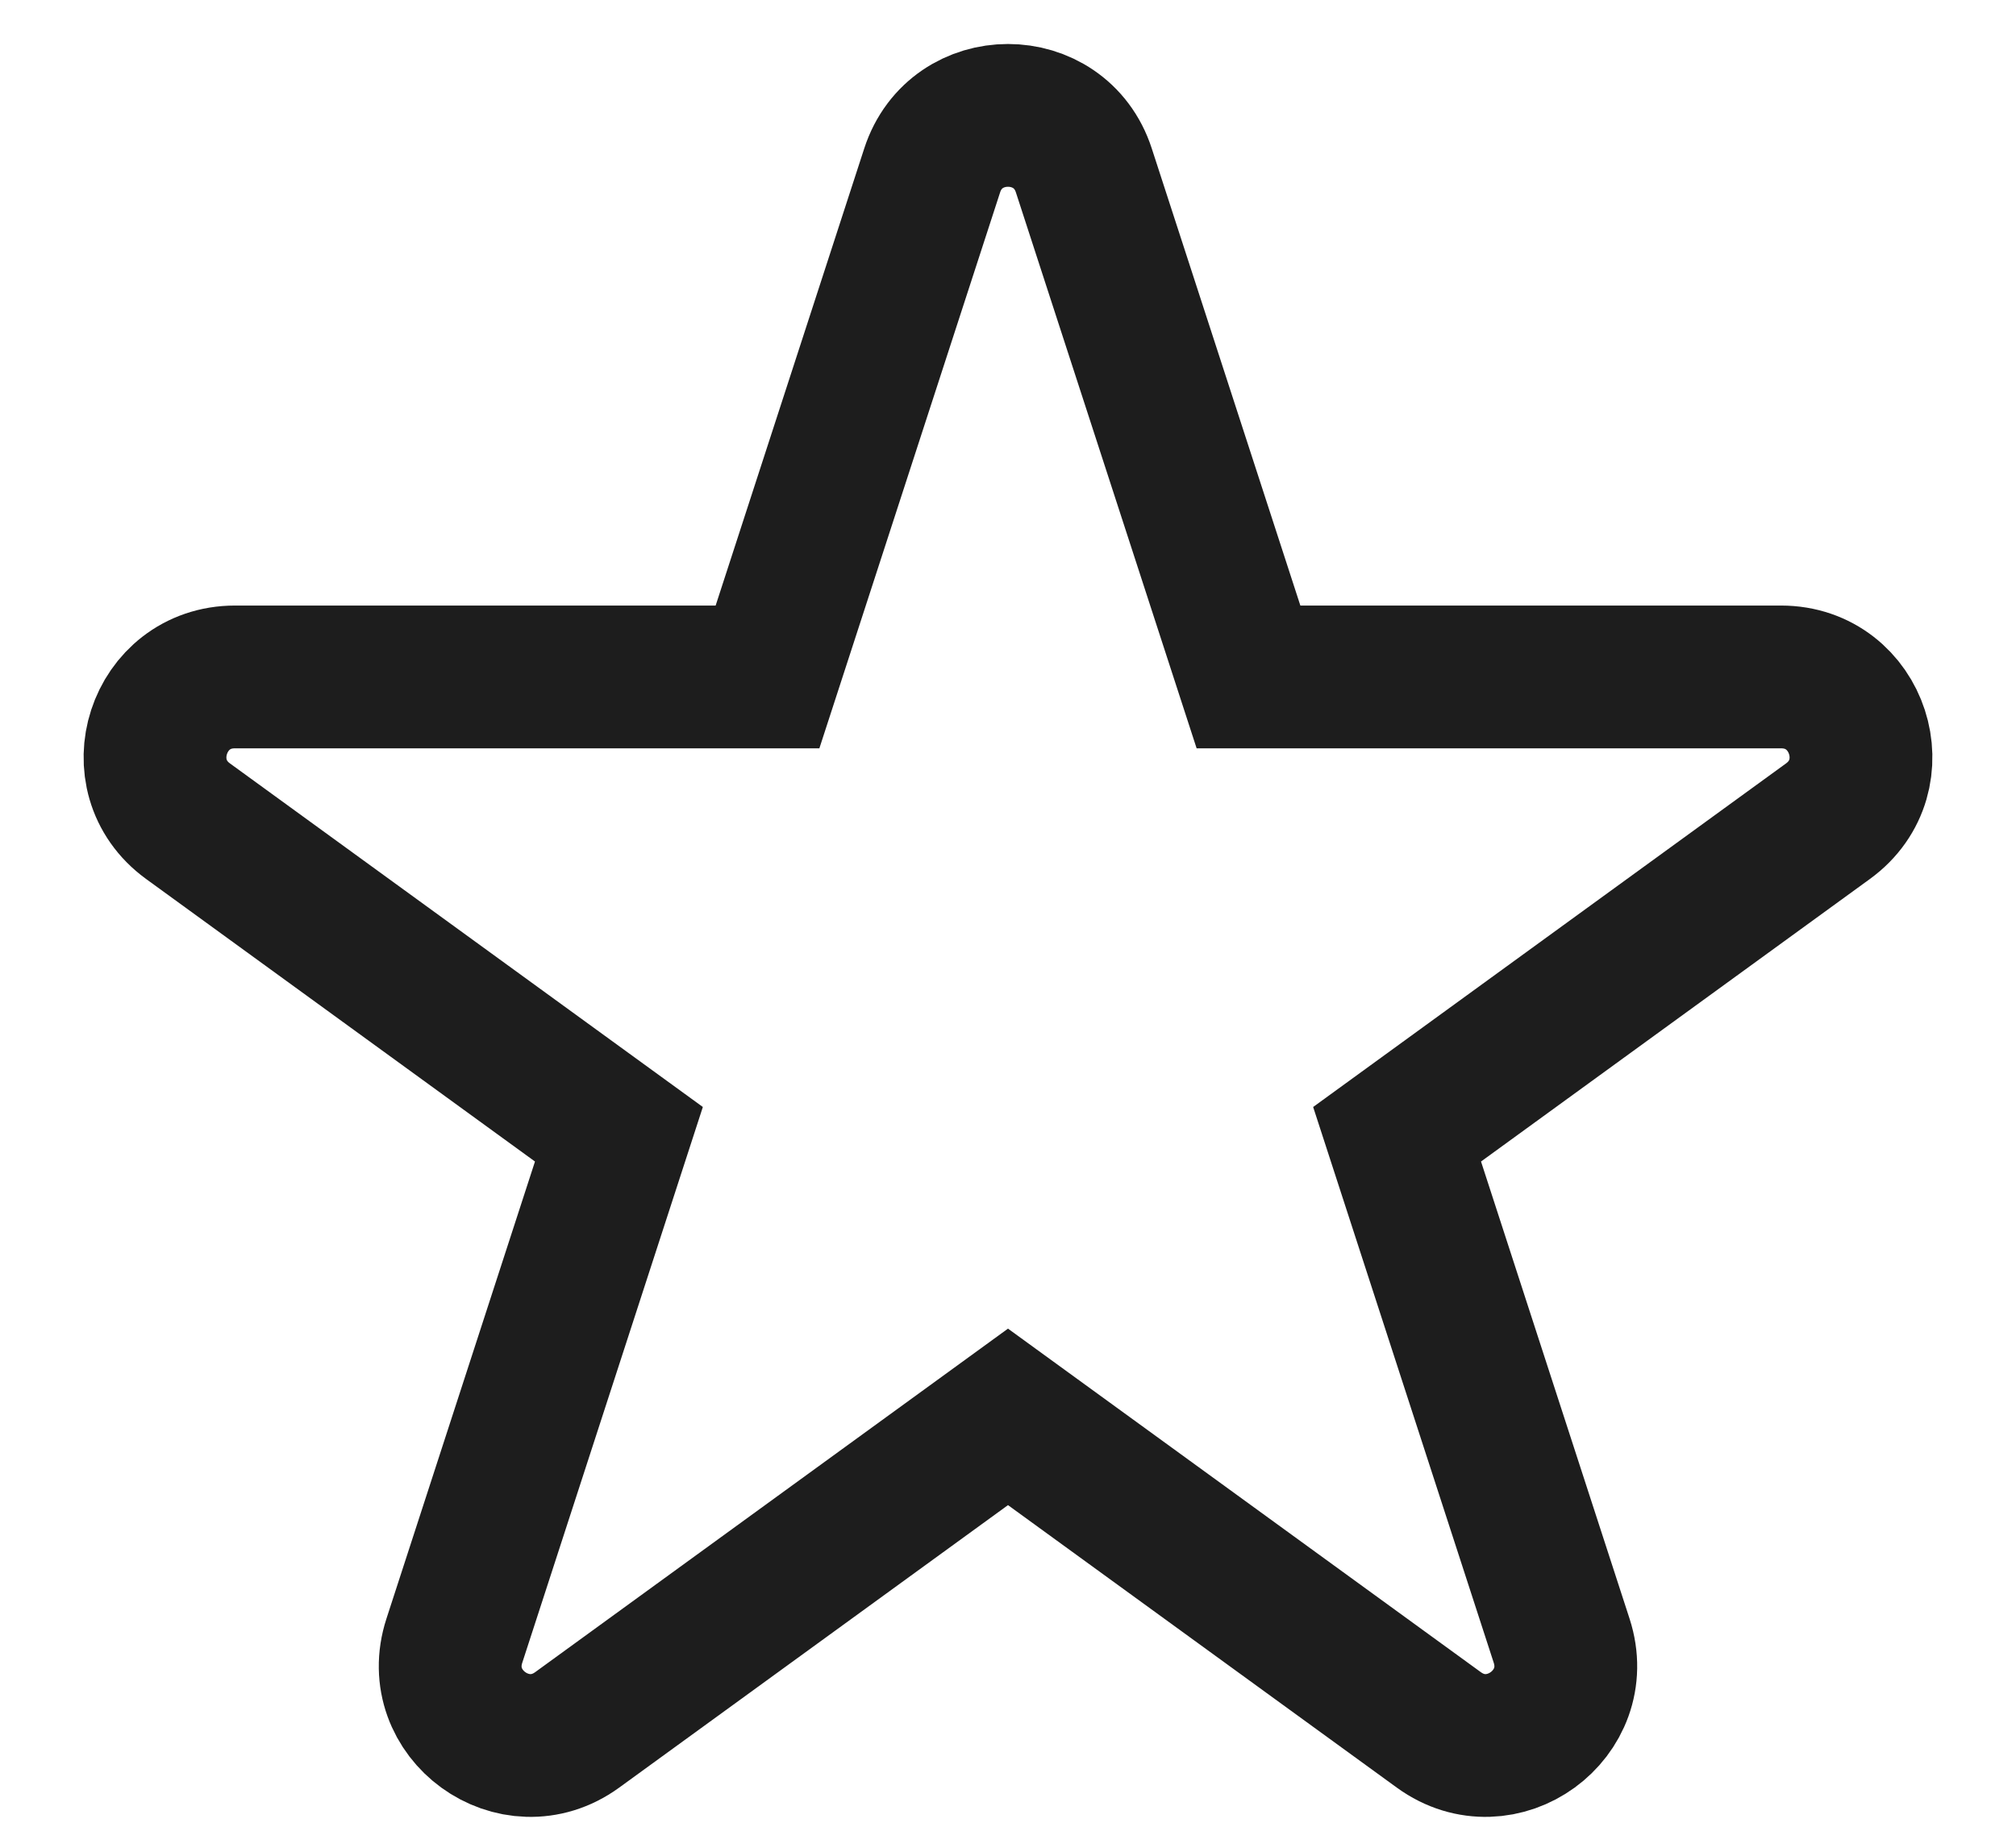 <svg width="24" height="22" viewBox="0 0 24 22" fill="none" xmlns="http://www.w3.org/2000/svg">
<path d="M14.863 8.06L12.903 2.03C12.619 1.155 11.381 1.155 11.097 2.03L9.137 8.06H2.797C1.877 8.06 1.494 9.237 2.239 9.778L7.368 13.505L5.409 19.535C5.124 20.41 6.126 21.138 6.871 20.597L12 16.87L17.129 20.597C17.874 21.138 18.875 20.41 18.591 19.535L16.632 13.505L21.761 9.778C22.506 9.237 22.123 8.06 21.203 8.06H14.863Z" stroke="#1D1D1D" stroke-width="1.7"/>
</svg>
